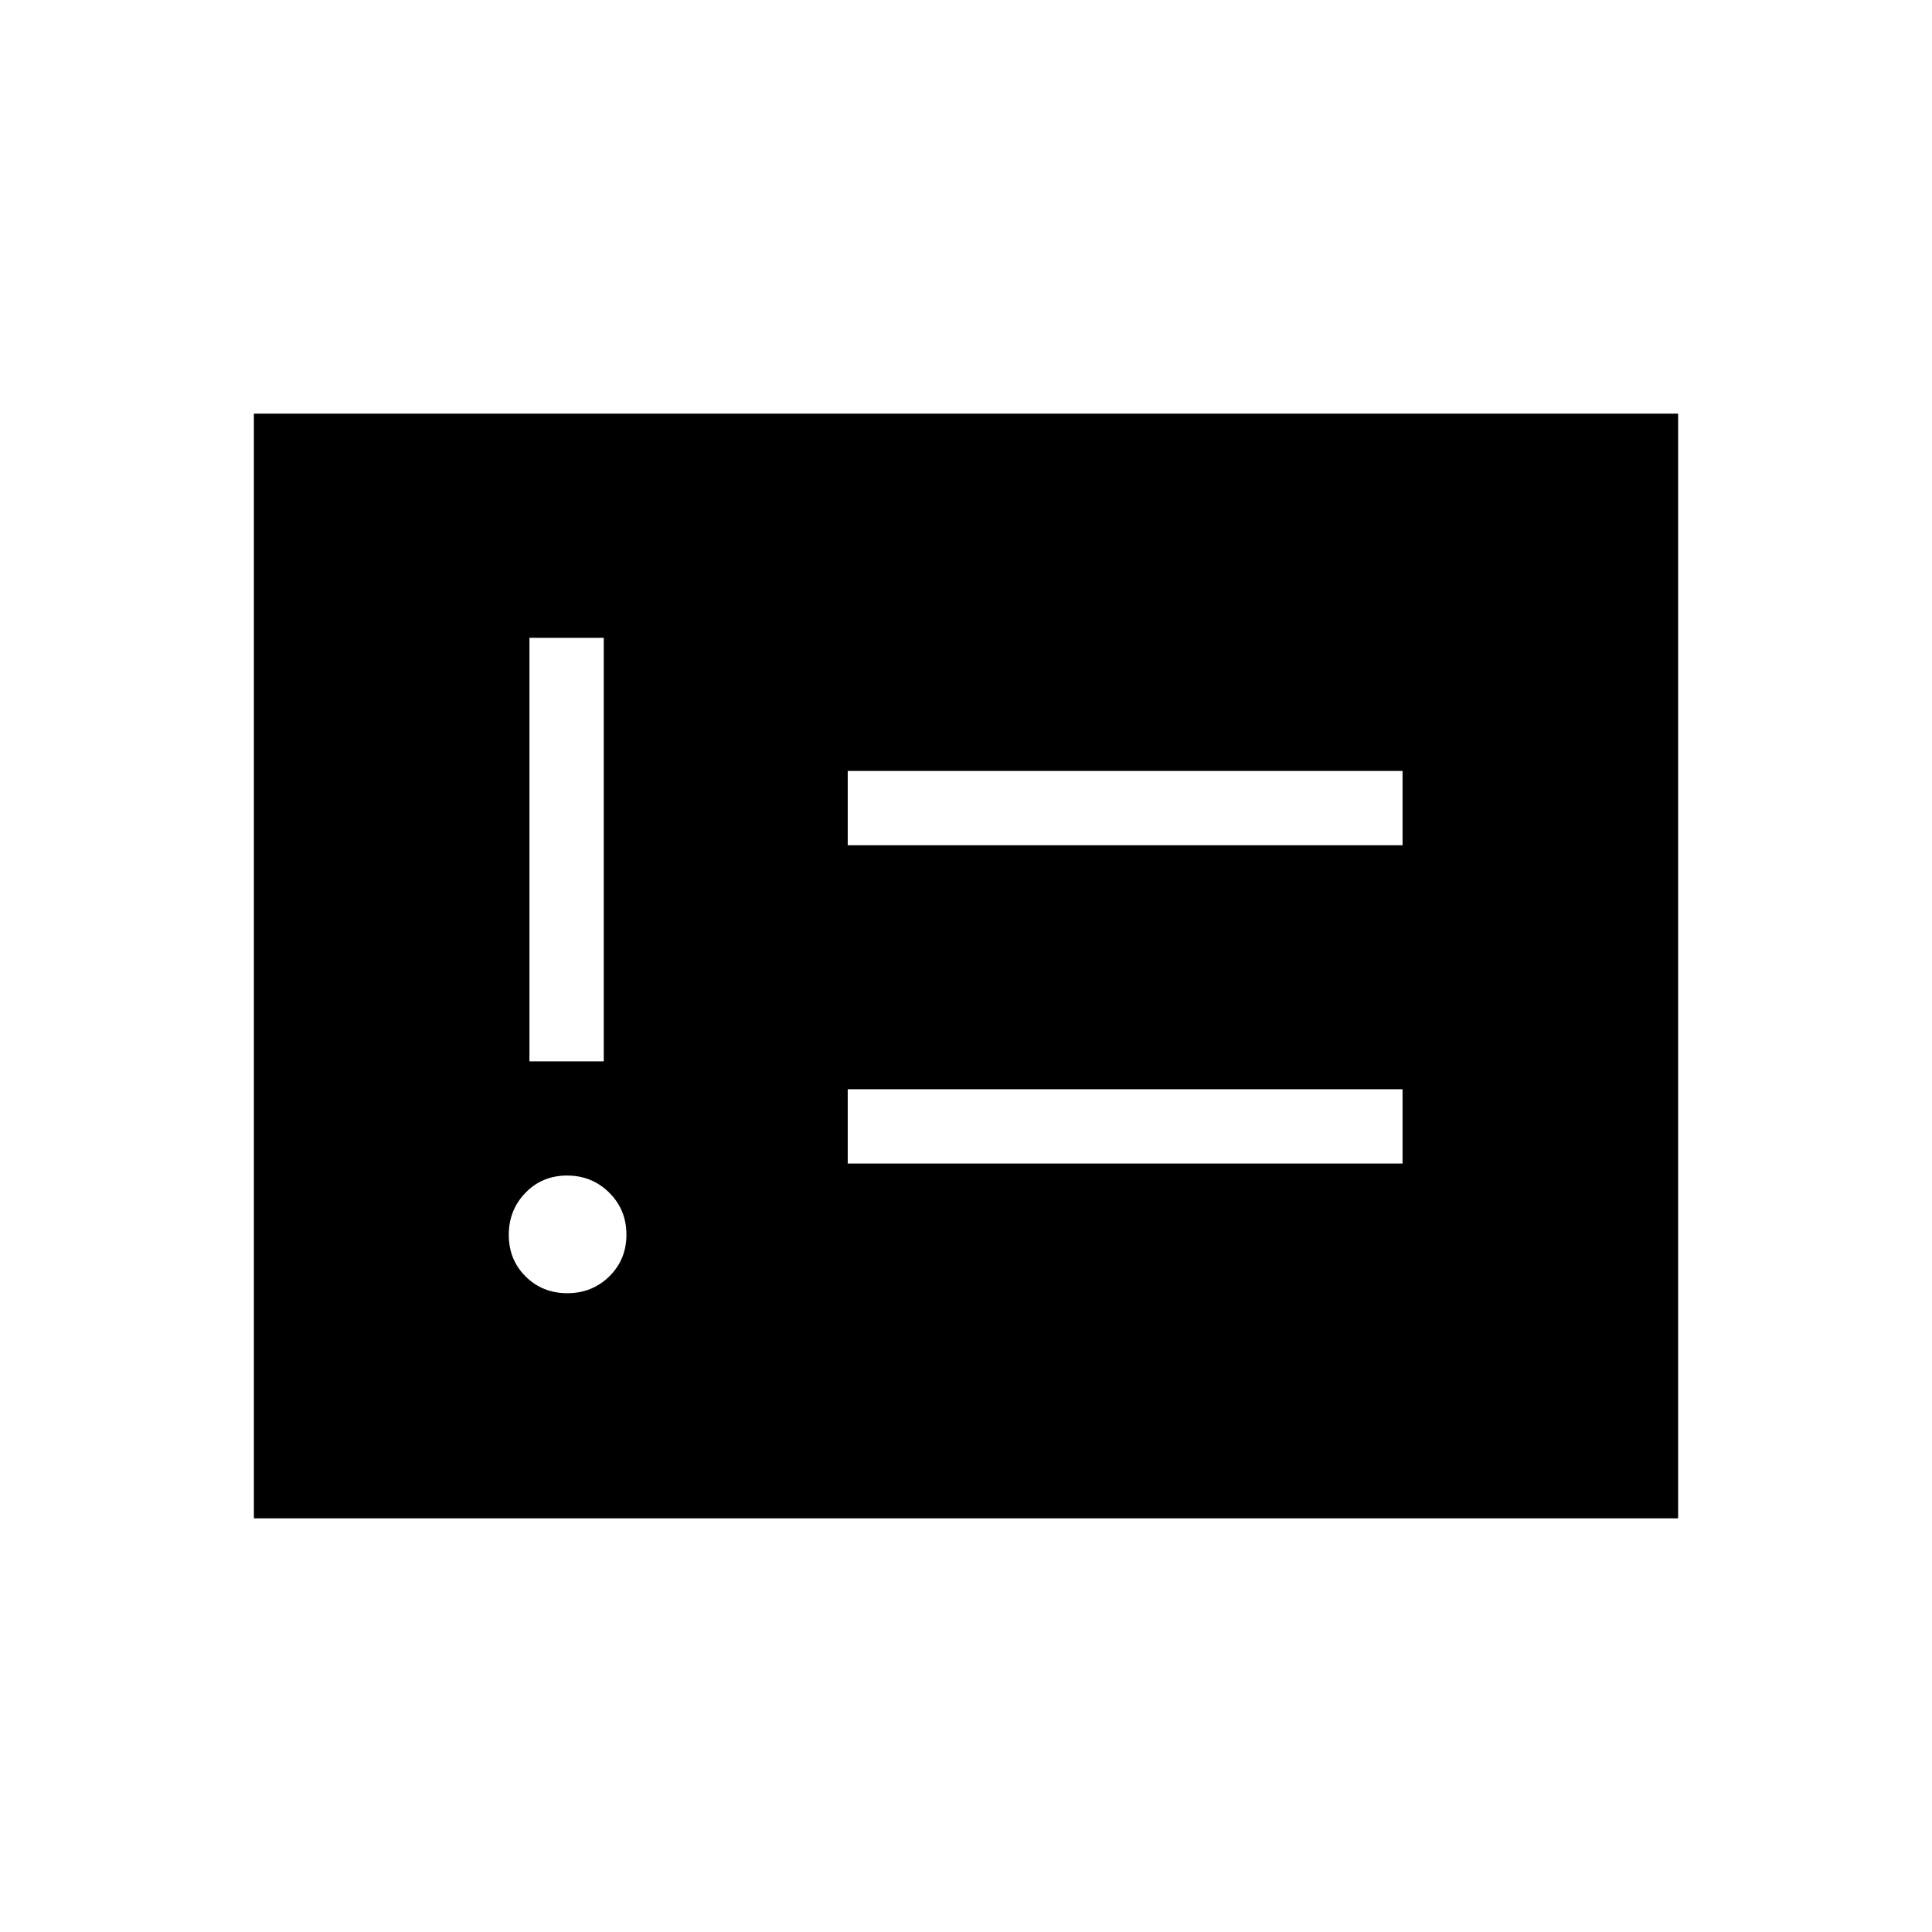 <svg xmlns="http://www.w3.org/2000/svg" height="24" viewBox="0 -960 960 960" width="24"><path d="M281.9-317.42q12.37 0 20.87-8.36 8.5-8.37 8.5-20.74 0-12.36-8.55-20.86-8.56-8.5-20.93-8.5t-20.67 8.55q-8.31 8.55-8.31 20.92 0 12.37 8.36 20.68t20.73 8.31Zm-18.82-115.2H300v-210.46h-36.92v210.46Zm158.15 50.77h275.69v-36.92H421.23v36.92Zm0-158.15h275.69v-36.92H421.23V-540ZM126.15-205.54v-548.92h707.7v548.92h-707.7Z"/></svg>